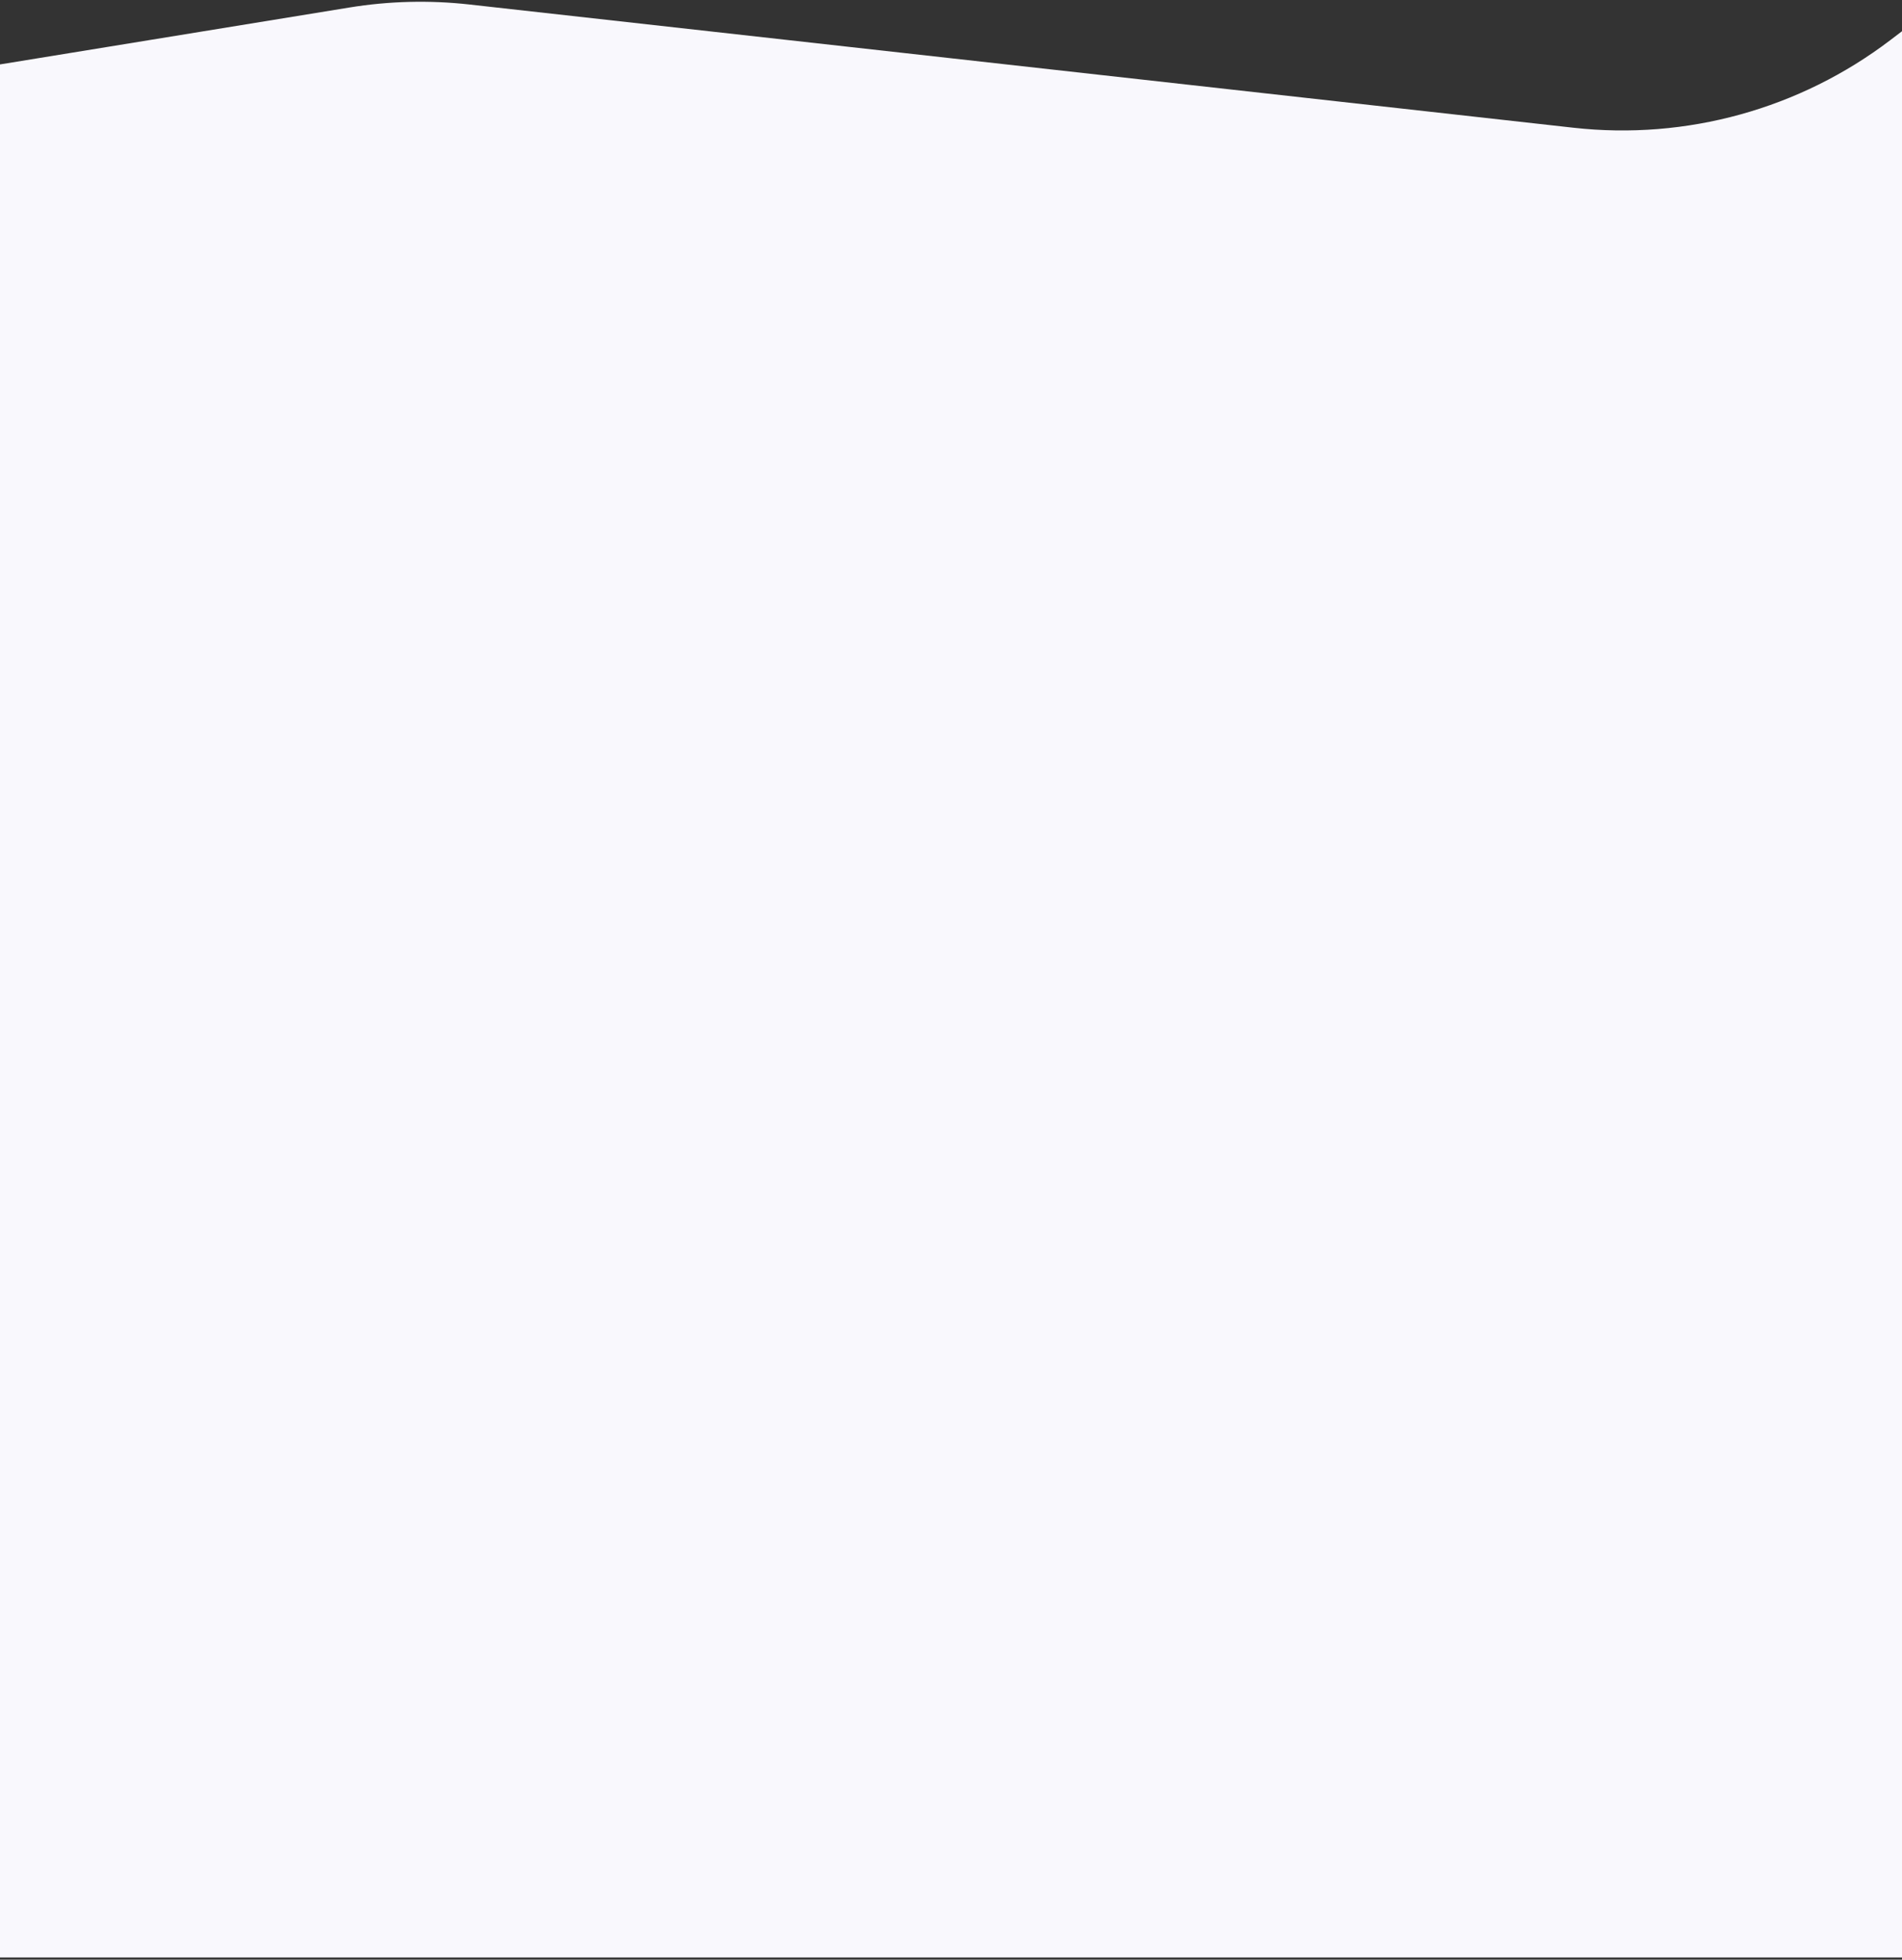 <svg width="430" height="443" viewBox="0 0 430 443" fill="none" xmlns="http://www.w3.org/2000/svg">
<rect x="0" y="0" width="430" height="443" fill="#333333" stroke="none"/>
<path d="M430 442.495L-6.10352e-05 442.495L-2.36242e-05 14.563L78.962 1.701C87.945 0.237 97.086 0.007 106.132 1.017L355.709 28.874C381.251 31.725 406.91 24.633 427.361 9.068L430 7.06L430 442.495Z" fill="#F9F8FD"/>
</svg>
